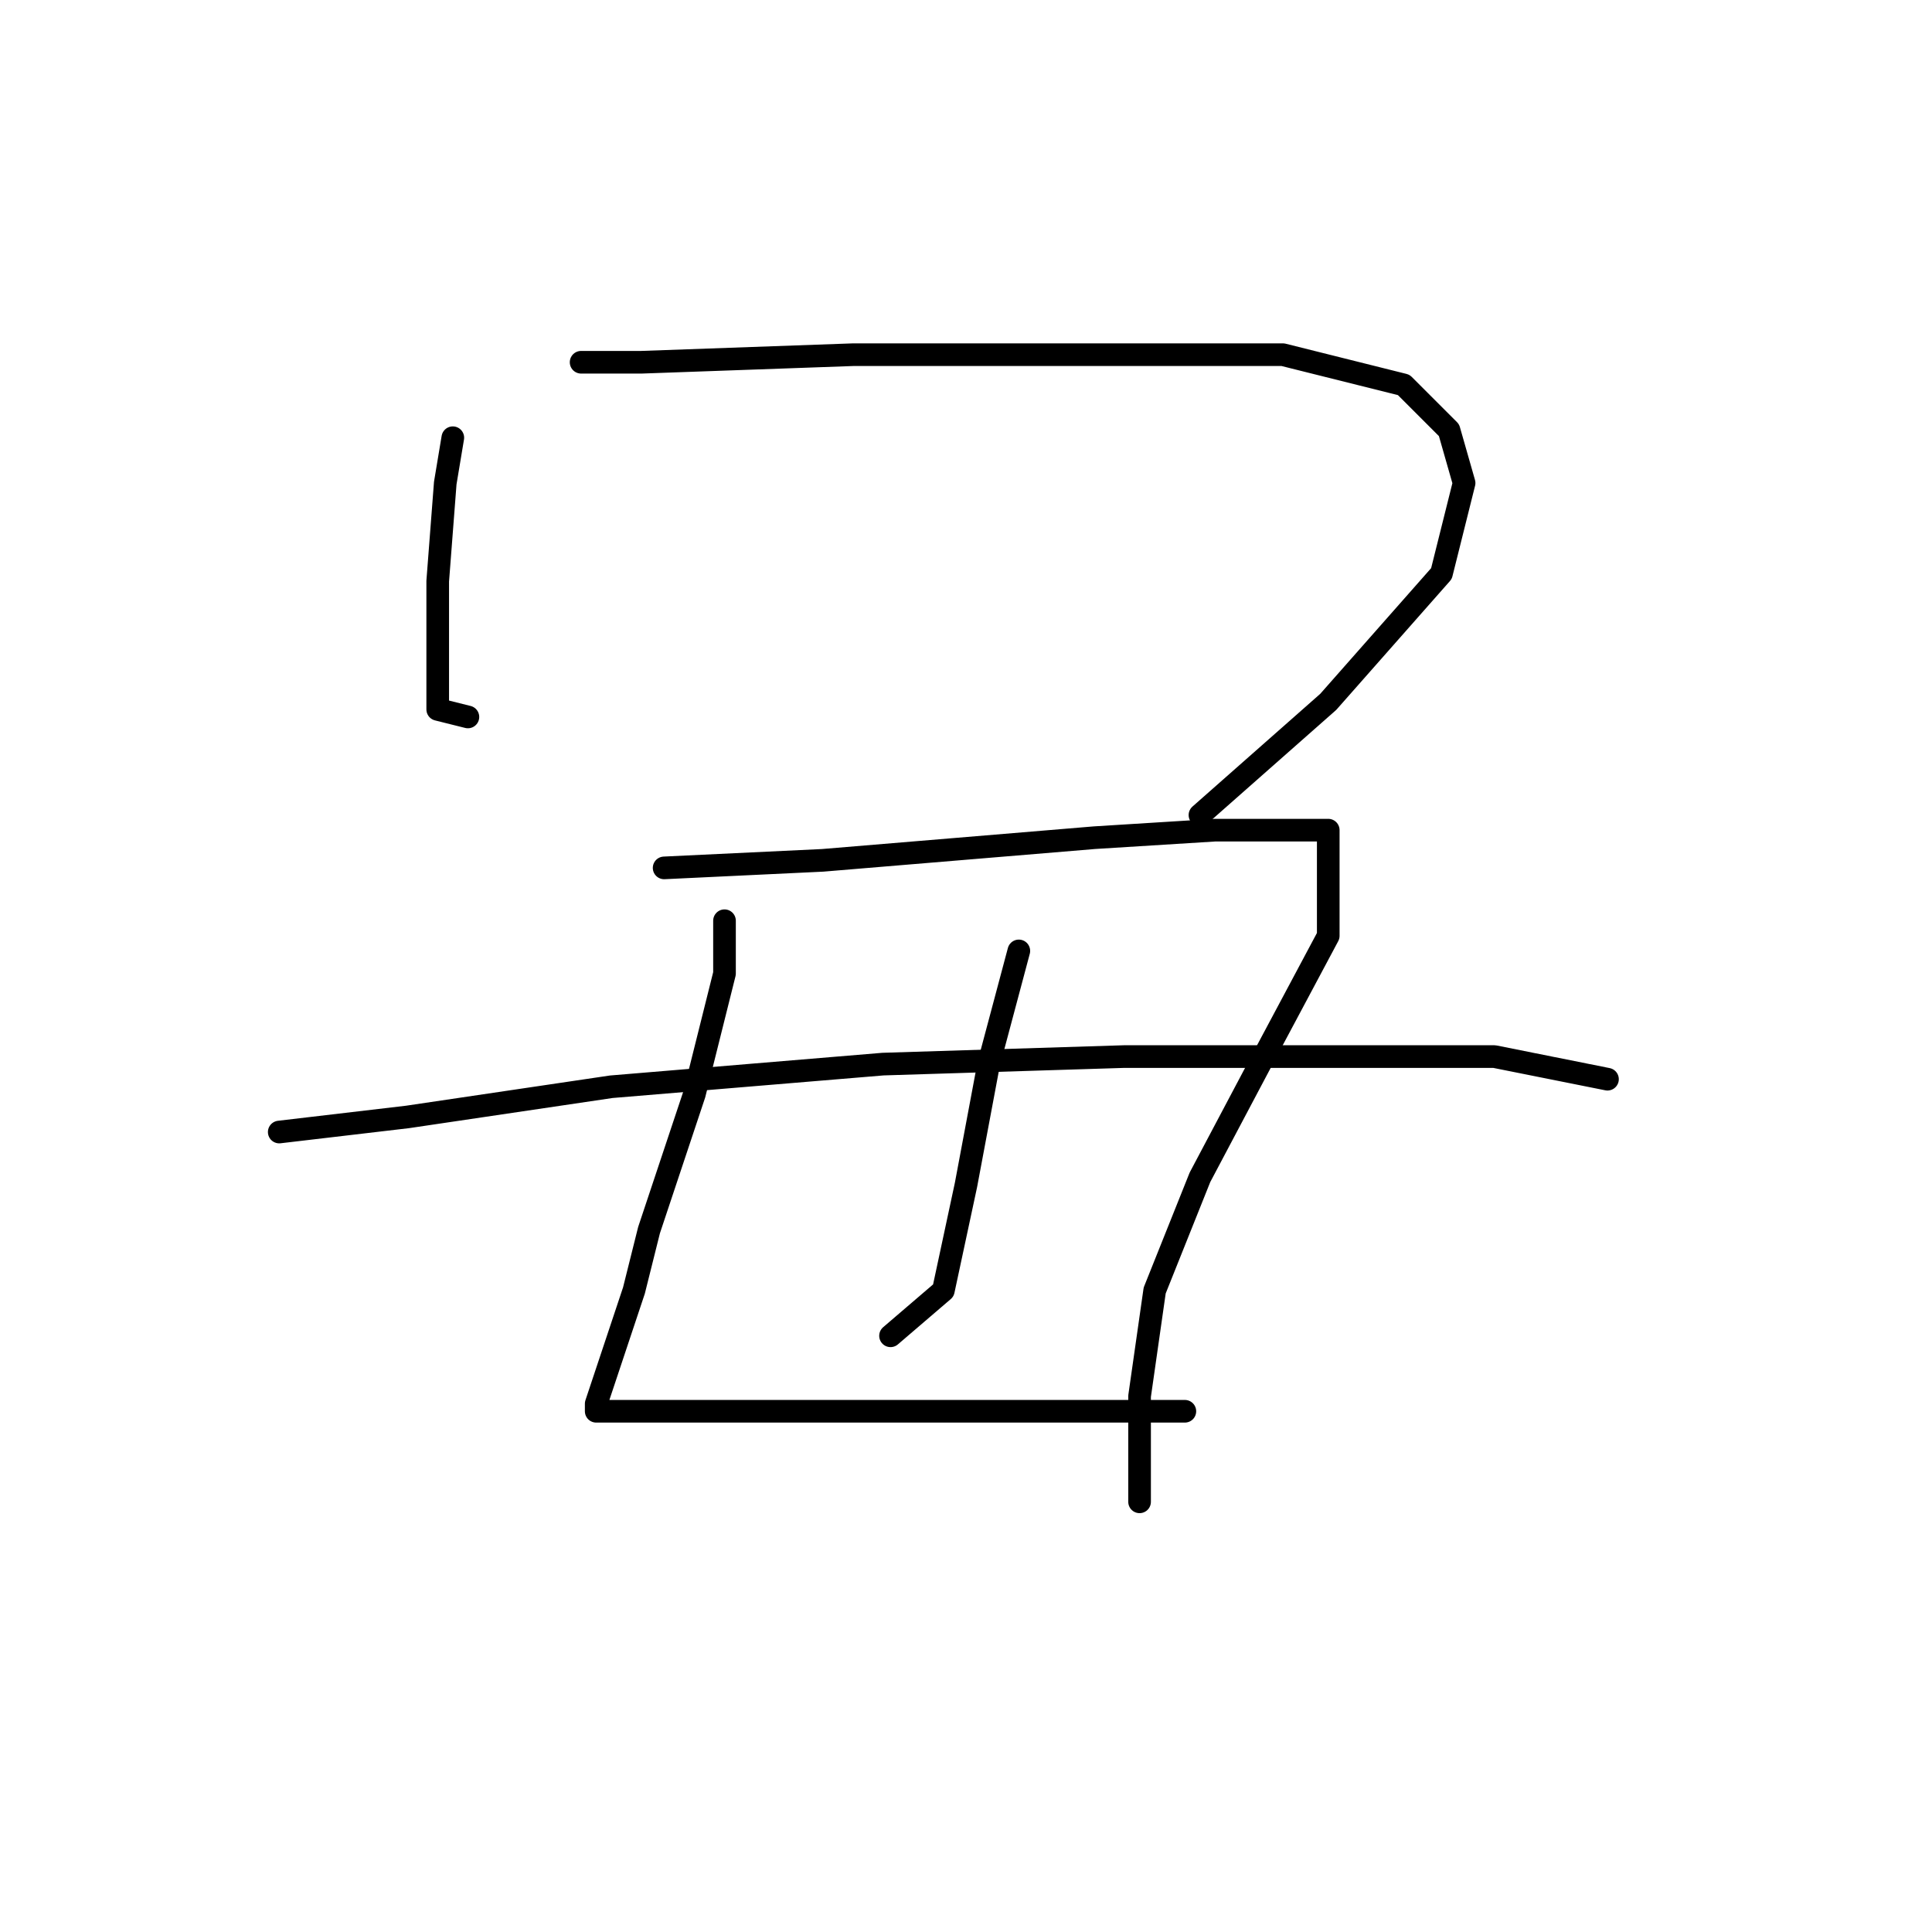 <?xml version="1.0" standalone="no"?>
    <svg width="256" height="256" xmlns="http://www.w3.org/2000/svg" version="1.1">
    <polyline stroke="black" stroke-width="3" stroke-linecap="round" fill="transparent" stroke-linejoin="round" points="60 58 59 64 58 77 58 87 58 94 62 95 62 95 " />
        <polyline stroke="black" stroke-width="3" stroke-linecap="round" fill="transparent" stroke-linejoin="round" points="77 48 85 48 113 47 145 47 170 47 186 51 192 57 194 64 191 76 176 93 159 108 159 108 " />
        <polyline stroke="black" stroke-width="3" stroke-linecap="round" fill="transparent" stroke-linejoin="round" points="96 122 96 129 92 145 86 163 84 171 80 183 79 186 79 187 81 187 89 187 100 187 108 187 113 187 115 187 119 187 124 187 131 187 140 187 150 187 157 187 157 187 " />
        <polyline stroke="black" stroke-width="3" stroke-linecap="round" fill="transparent" stroke-linejoin="round" points="88 115 109 114 145 111 161 110 169 110 176 110 176 112 176 124 168 139 159 156 153 171 151 185 151 197 151 199 151 199 " />
        <polyline stroke="black" stroke-width="3" stroke-linecap="round" fill="transparent" stroke-linejoin="round" points="135 126 131 141 128 157 125 171 118 177 118 177 " />
        <polyline stroke="black" stroke-width="3" stroke-linecap="round" fill="transparent" stroke-linejoin="round" points="37 150 54 148 81 144 117 141 149 140 176 140 198 140 213 143 213 143 " />
        </svg>